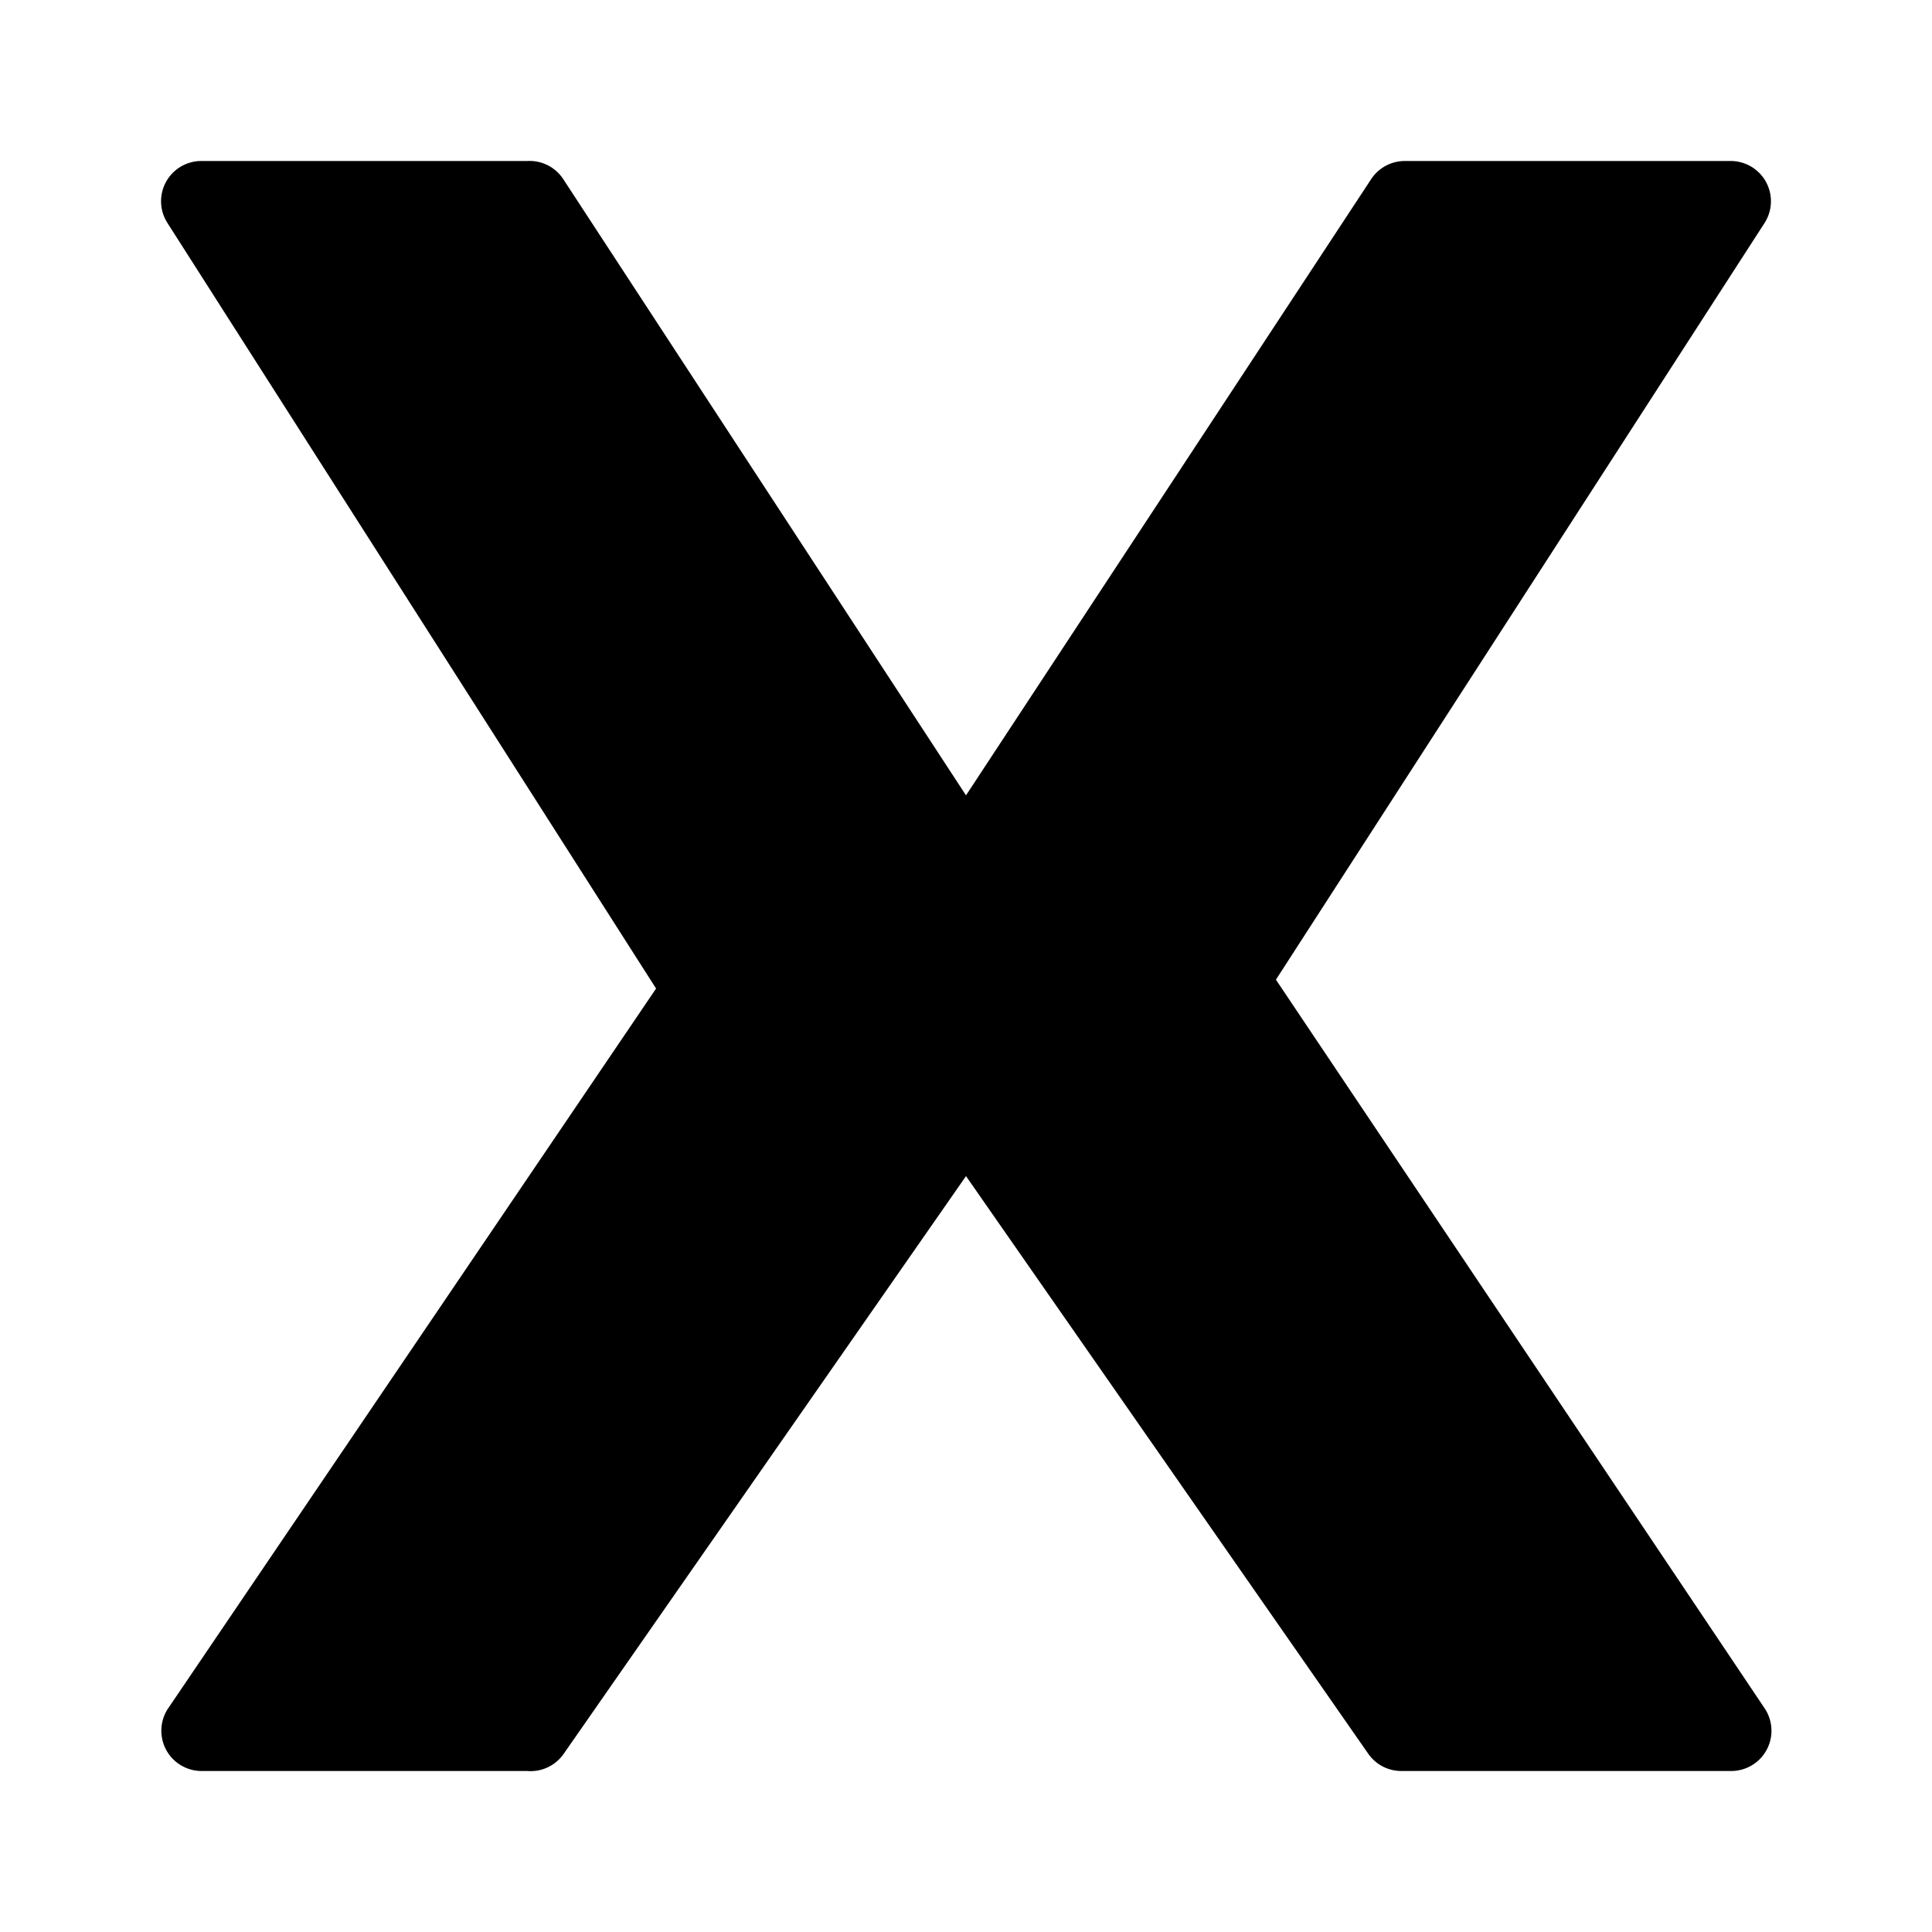 <svg id="Bold" xmlns="http://www.w3.org/2000/svg" viewBox="0 0 24 24"><title>os-system-osx</title><path d="M15.85,12.17l6.07-9.4A.5.5,0,0,0,21.5,2H17.45a.5.5,0,0,0-.42.23L12,9.88,7,2.23A.5.5,0,0,0,6.55,2H2.5a.5.5,0,0,0-.42.77l6.07,9.51L2.09,21.22A.5.5,0,0,0,2.5,22H6.55A.5.5,0,0,0,7,21.79l5-7.18,5,7.18a.5.5,0,0,0,.41.21H21.5a.5.5,0,0,0,.42-.78Z"/></svg>